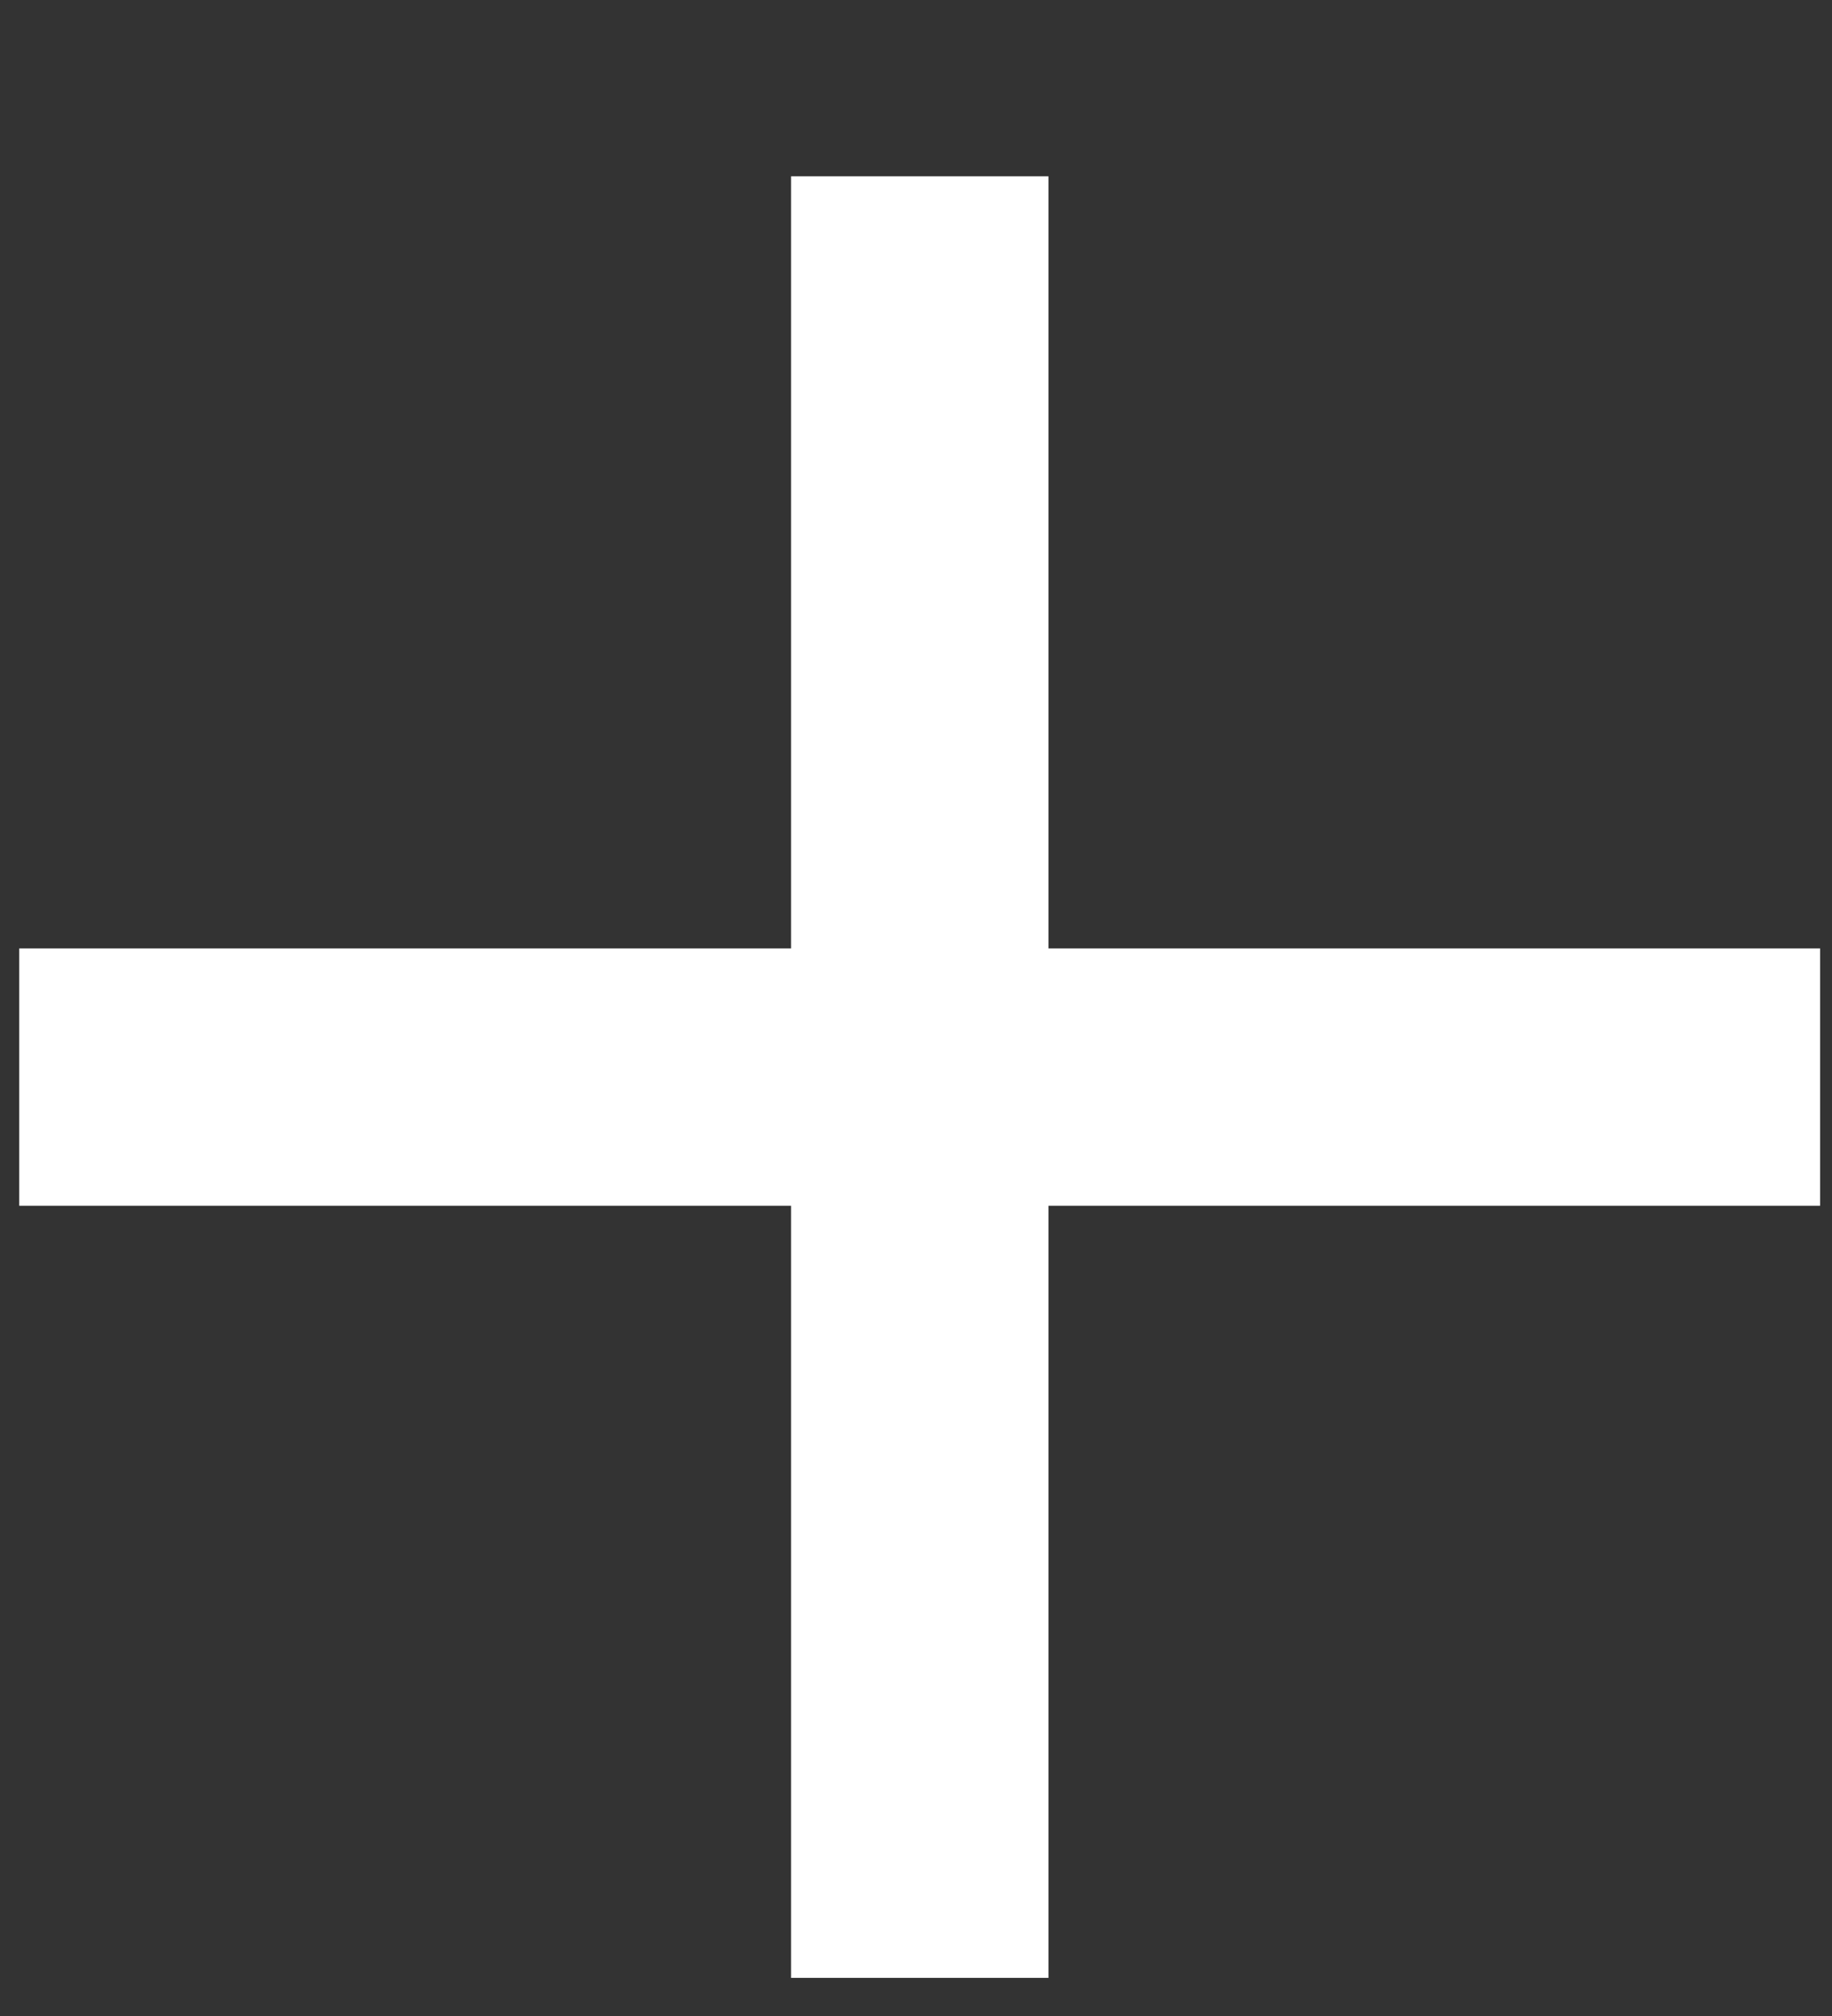 <svg width="10" height="11" viewBox="0 0 10 11" fill="none" xmlns="http://www.w3.org/2000/svg">
<rect x="0" y="0" width="10" height="11" fill="#333333" stroke="none"/>
<path fill-rule="evenodd" clip-rule="evenodd" d="M5.723 0.962H4.318V5.175H0.105V6.579H4.318V10.792H5.723V6.579H9.935V5.175H5.723V0.962Z" fill="white"/>
</svg>
